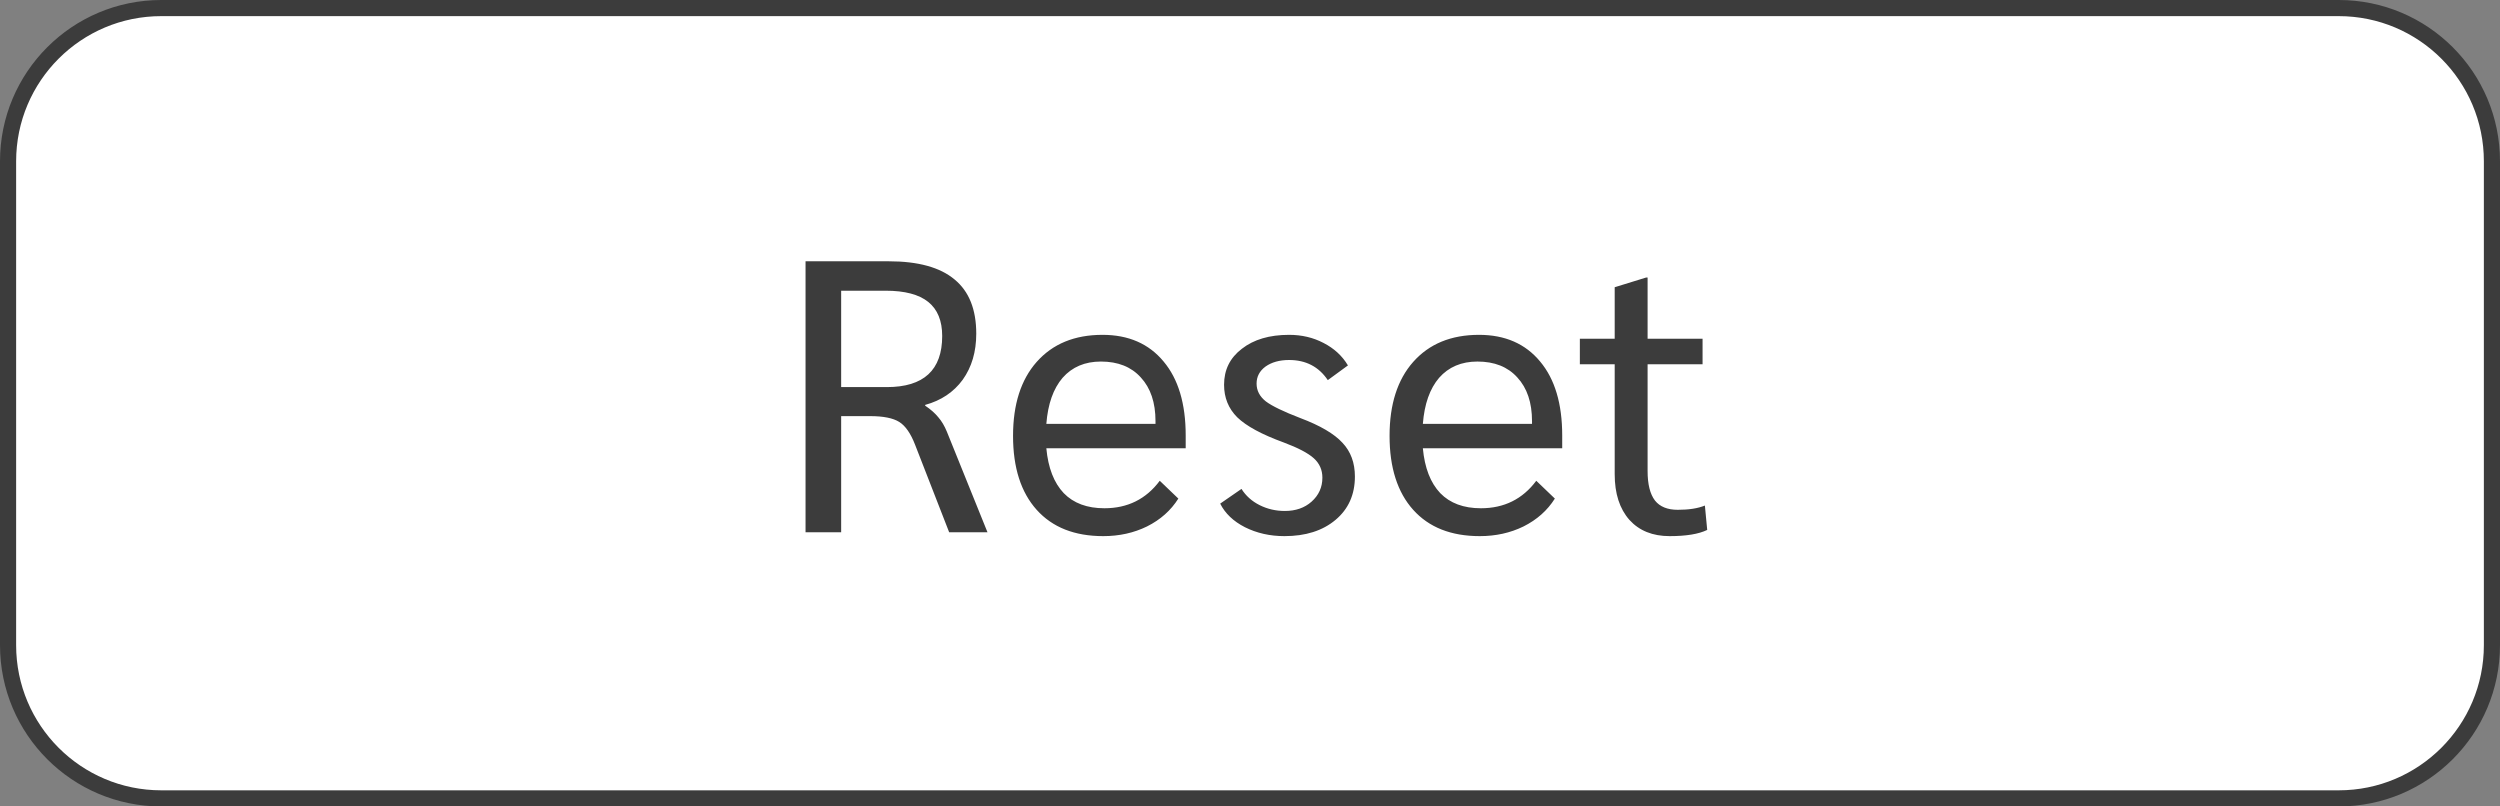 <svg width="155" height="50" viewBox="0 0 155 50" fill="none" xmlns="http://www.w3.org/2000/svg">
<rect x="0" y="0" width="155" height="50" fill="#808080" stroke="none"/>
<path d="M10 0.5H145C150.247 0.5 154.5 4.753 154.5 10V40C154.5 45.247 150.247 49.5 145 49.5H10C4.753 49.5 0.5 45.247 0.5 40V10C0.5 4.753 4.753 0.5 10 0.5Z" fill="white" stroke="#3C3C3C"/>
<path d="M49.944 16.2H55.104C56.928 16.2 58.288 16.576 59.184 17.328C60.08 18.064 60.528 19.184 60.528 20.688C60.528 21.808 60.248 22.76 59.688 23.544C59.128 24.312 58.352 24.832 57.36 25.104V25.152C57.696 25.376 57.968 25.616 58.176 25.872C58.384 26.112 58.56 26.408 58.704 26.76L61.224 33H58.848L56.736 27.576C56.464 26.872 56.136 26.4 55.752 26.16C55.368 25.92 54.768 25.8 53.952 25.8H52.152V33H49.944V16.2ZM54.984 24C57.272 24 58.416 22.944 58.416 20.832C58.416 19.888 58.128 19.184 57.552 18.72C56.976 18.256 56.096 18.024 54.912 18.024H52.152V24H54.984ZM73.513 27.792H64.873C64.985 29.008 65.345 29.936 65.953 30.576C66.561 31.2 67.401 31.512 68.473 31.512C69.913 31.512 71.057 30.944 71.905 29.808L73.057 30.912C72.593 31.648 71.945 32.224 71.113 32.64C70.297 33.04 69.393 33.24 68.401 33.24C66.625 33.24 65.249 32.696 64.273 31.608C63.297 30.52 62.809 28.992 62.809 27.024C62.809 25.072 63.297 23.544 64.273 22.44C65.265 21.32 66.625 20.76 68.353 20.76C69.969 20.76 71.233 21.312 72.145 22.416C73.057 23.504 73.513 25.032 73.513 27V27.792ZM71.641 26.112C71.641 24.96 71.337 24.056 70.729 23.4C70.137 22.744 69.313 22.416 68.257 22.416C67.265 22.416 66.473 22.752 65.881 23.424C65.305 24.096 64.969 25.048 64.873 26.28H71.641V26.112ZM79.636 33.24C78.74 33.24 77.924 33.056 77.188 32.688C76.468 32.32 75.956 31.832 75.652 31.224L76.972 30.312C77.244 30.744 77.62 31.08 78.1 31.32C78.58 31.56 79.1 31.68 79.66 31.68C80.332 31.68 80.884 31.488 81.316 31.104C81.764 30.704 81.988 30.208 81.988 29.616C81.988 29.136 81.812 28.736 81.46 28.416C81.108 28.096 80.484 27.768 79.588 27.432C78.228 26.936 77.268 26.416 76.708 25.872C76.164 25.328 75.892 24.656 75.892 23.856C75.892 22.928 76.26 22.184 76.996 21.624C77.732 21.048 78.708 20.76 79.924 20.76C80.708 20.76 81.42 20.928 82.06 21.264C82.716 21.6 83.22 22.064 83.572 22.656L82.324 23.568C81.764 22.736 80.964 22.32 79.924 22.32C79.332 22.32 78.844 22.456 78.46 22.728C78.092 23 77.908 23.352 77.908 23.784C77.908 24.216 78.1 24.584 78.484 24.888C78.868 25.176 79.58 25.52 80.62 25.92C81.852 26.384 82.724 26.896 83.236 27.456C83.748 28 84.004 28.696 84.004 29.544C84.004 30.664 83.604 31.56 82.804 32.232C82.004 32.904 80.948 33.24 79.636 33.24ZM96.857 27.792H88.217C88.329 29.008 88.689 29.936 89.297 30.576C89.905 31.2 90.745 31.512 91.817 31.512C93.257 31.512 94.401 30.944 95.249 29.808L96.401 30.912C95.937 31.648 95.289 32.224 94.457 32.64C93.641 33.04 92.737 33.24 91.745 33.24C89.969 33.24 88.593 32.696 87.617 31.608C86.641 30.52 86.153 28.992 86.153 27.024C86.153 25.072 86.641 23.544 87.617 22.44C88.609 21.32 89.969 20.76 91.697 20.76C93.313 20.76 94.577 21.312 95.489 22.416C96.401 23.504 96.857 25.032 96.857 27V27.792ZM94.985 26.112C94.985 24.96 94.681 24.056 94.073 23.4C93.481 22.744 92.657 22.416 91.601 22.416C90.609 22.416 89.817 22.752 89.225 23.424C88.649 24.096 88.313 25.048 88.217 26.28H94.985V26.112ZM103.519 33.24C102.463 33.24 101.631 32.904 101.023 32.232C100.415 31.544 100.111 30.6 100.111 29.4V22.584H97.951V21H100.111V17.808L102.055 17.208H102.151V21H105.559V22.584H102.151V29.208C102.151 30.024 102.303 30.632 102.607 31.032C102.911 31.416 103.383 31.608 104.023 31.608C104.711 31.608 105.271 31.52 105.703 31.344L105.847 32.856C105.319 33.112 104.543 33.24 103.519 33.24Z" fill="#3C3C3C"/>
</svg>
